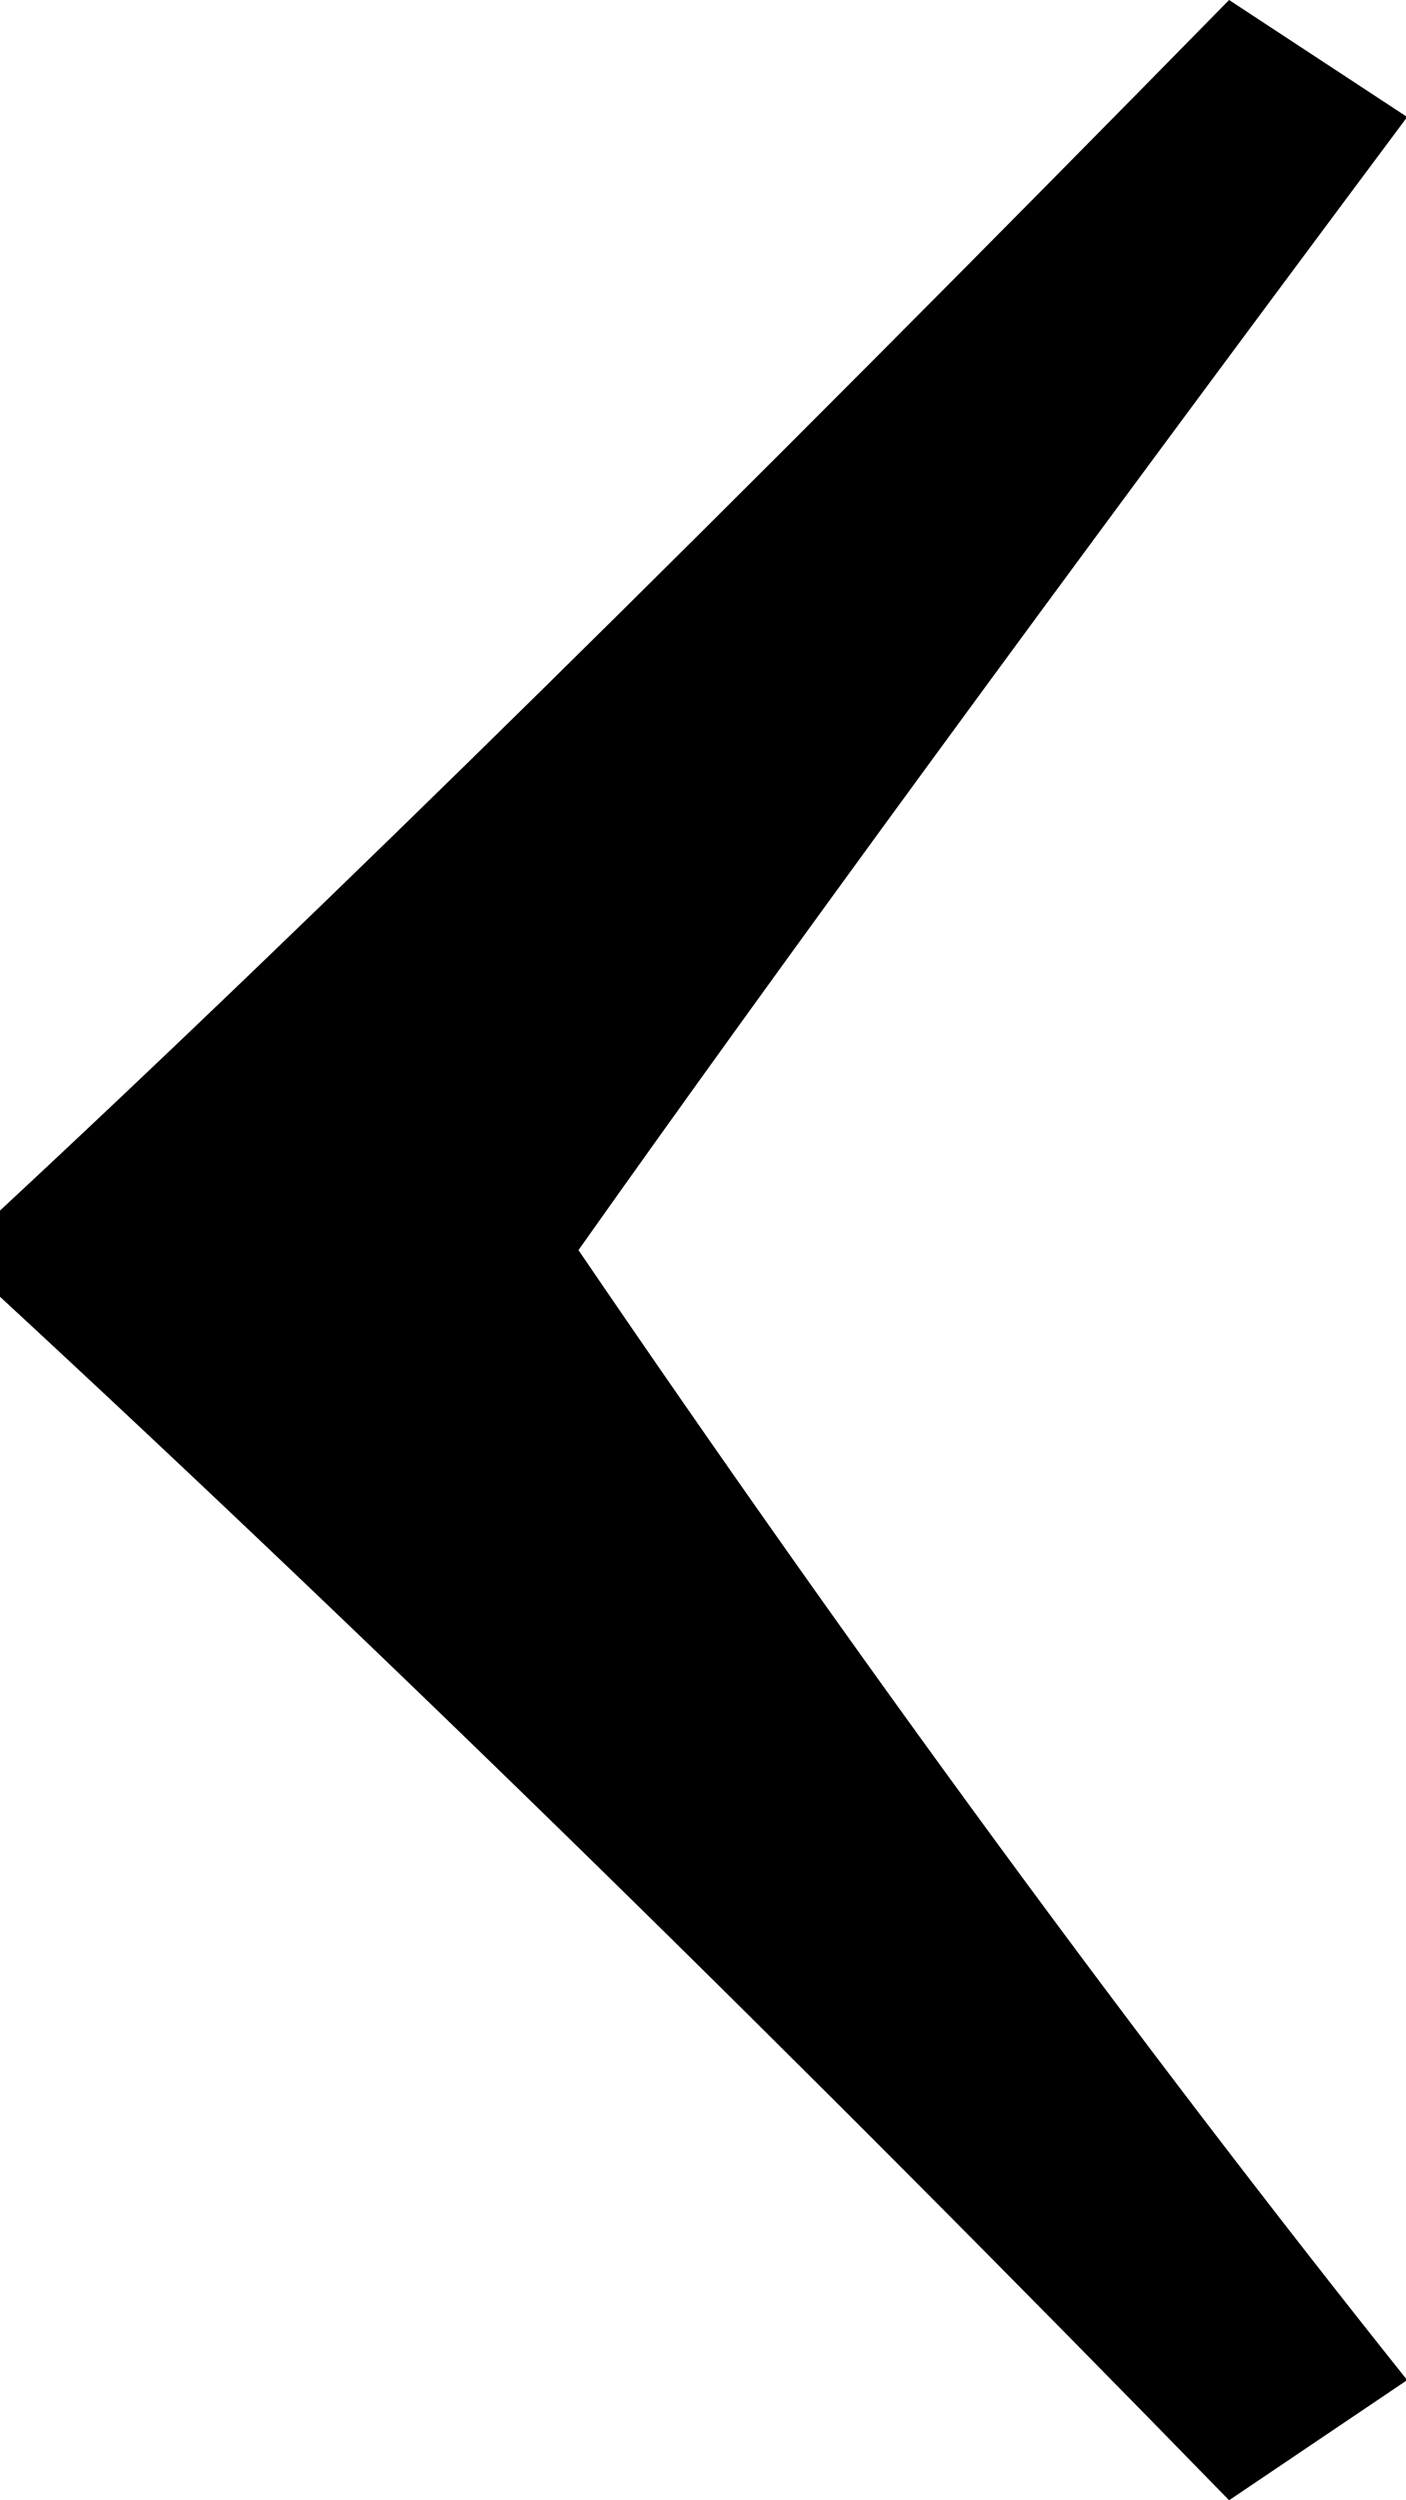 <svg xmlns="http://www.w3.org/2000/svg" width="17.906" height="31.84"><path data-name="«" d="M-.004 15.42v1.09q7.3 6.75 15.657 15.33l2.268-1.53q-5.168-6.48-10.554-14.39 3.765-5.325 10.554-14.43L15.653 0Q6.031 9.81-.004 15.42z" fill-rule="evenodd"/></svg>